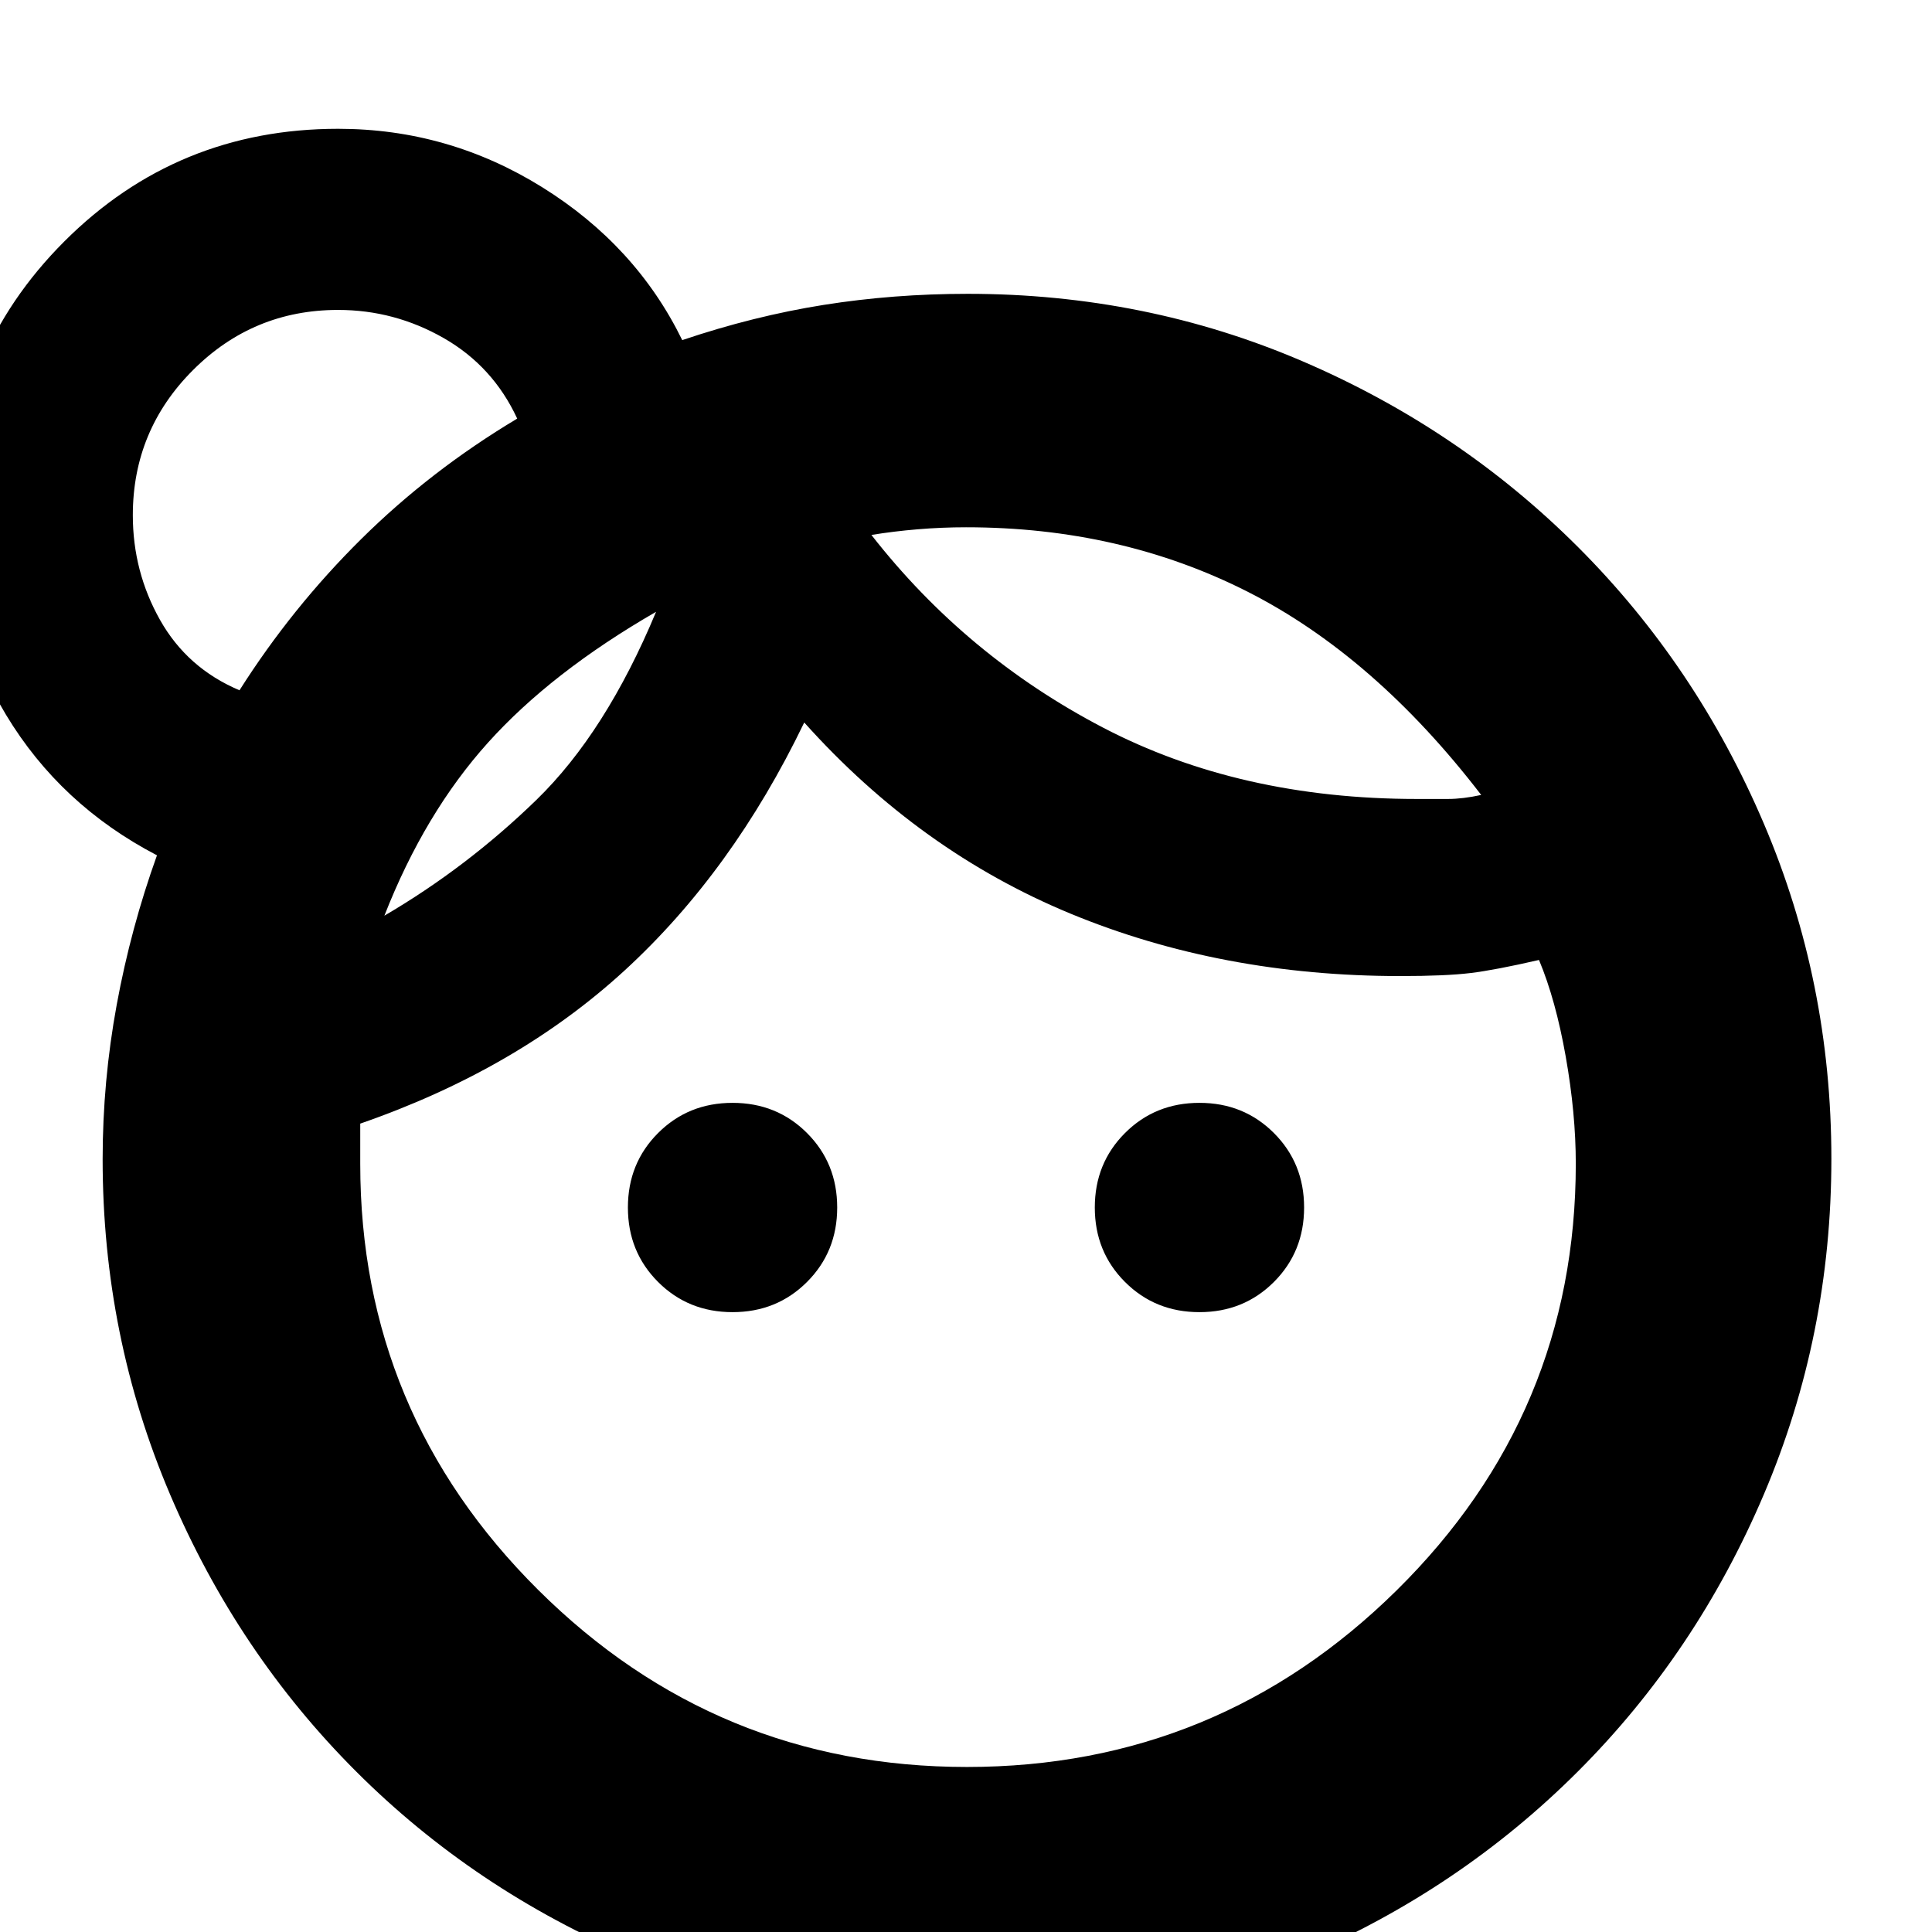<svg xmlns="http://www.w3.org/2000/svg" height="20" viewBox="0 -960 960 960" width="20"><path d="M364-308q-22 0-37-15t-15-37q0-22 15-37t37-15q22 0 37 15t15 37q0 22-15 37t-37 15Zm232 0q-22 0-37-15t-15-37q0-22 15-37t37-15q22 0 37 15t15 37q0 22-15 37t-37 15ZM480.48-82Q605-82 694-169.78q89-87.79 89-211.97 0-25-5-53.25t-13.28-48q-21.72 5-34.07 6.5-12.36 1.5-34.85 1.5-88.8 0-163.83-31-75.03-31-132.35-95Q364-527 310.4-477.81T179-401.68v19.98q0 123.84 88.48 211.77Q355.95-82 480.48-82ZM433-694.19Q480-634 548-598.5T704-563h15.45q7.45 0 16.55-2-53-69-116.1-101-63.11-32-139.9-32-12 0-24 1t-23 2.81ZM191-505q41-24 75.5-57.5T326-656q-52 30-83.5 65T191-505Zm242-188Zm-107 37Zm-207 39q26-41 60.46-75.12Q213.92-726.24 257-752q-12.05-26-36.51-40-24.46-14-52.49-14-42.2 0-72.1 29.9Q66-746.2 66-704q0 28.03 13.5 52.01Q93-628 119-617ZM481.28 46q-87.81 0-166.7-33.52-78.9-33.52-137.72-92.34-58.82-58.82-92.34-137.53Q51-296.1 51-384q0-38.72 7-76.78T78-535q-48-25-75-69.81T-24-704q0-80.08 55.96-136.04Q87.92-896 168-896q54.73 0 101.37 29Q316-838 339-791q35.64-12 70.3-17.5t71.61-5.5q88.25 0 166.33 33.52 78.08 33.52 136.9 92.34 58.82 58.82 92.34 137.47T910-384.19q0 87.83-33.52 166.67-33.52 78.84-92.34 137.66-58.82 58.82-137.12 92.34Q568.72 46 481.28 46ZM183-694Z"/></svg>